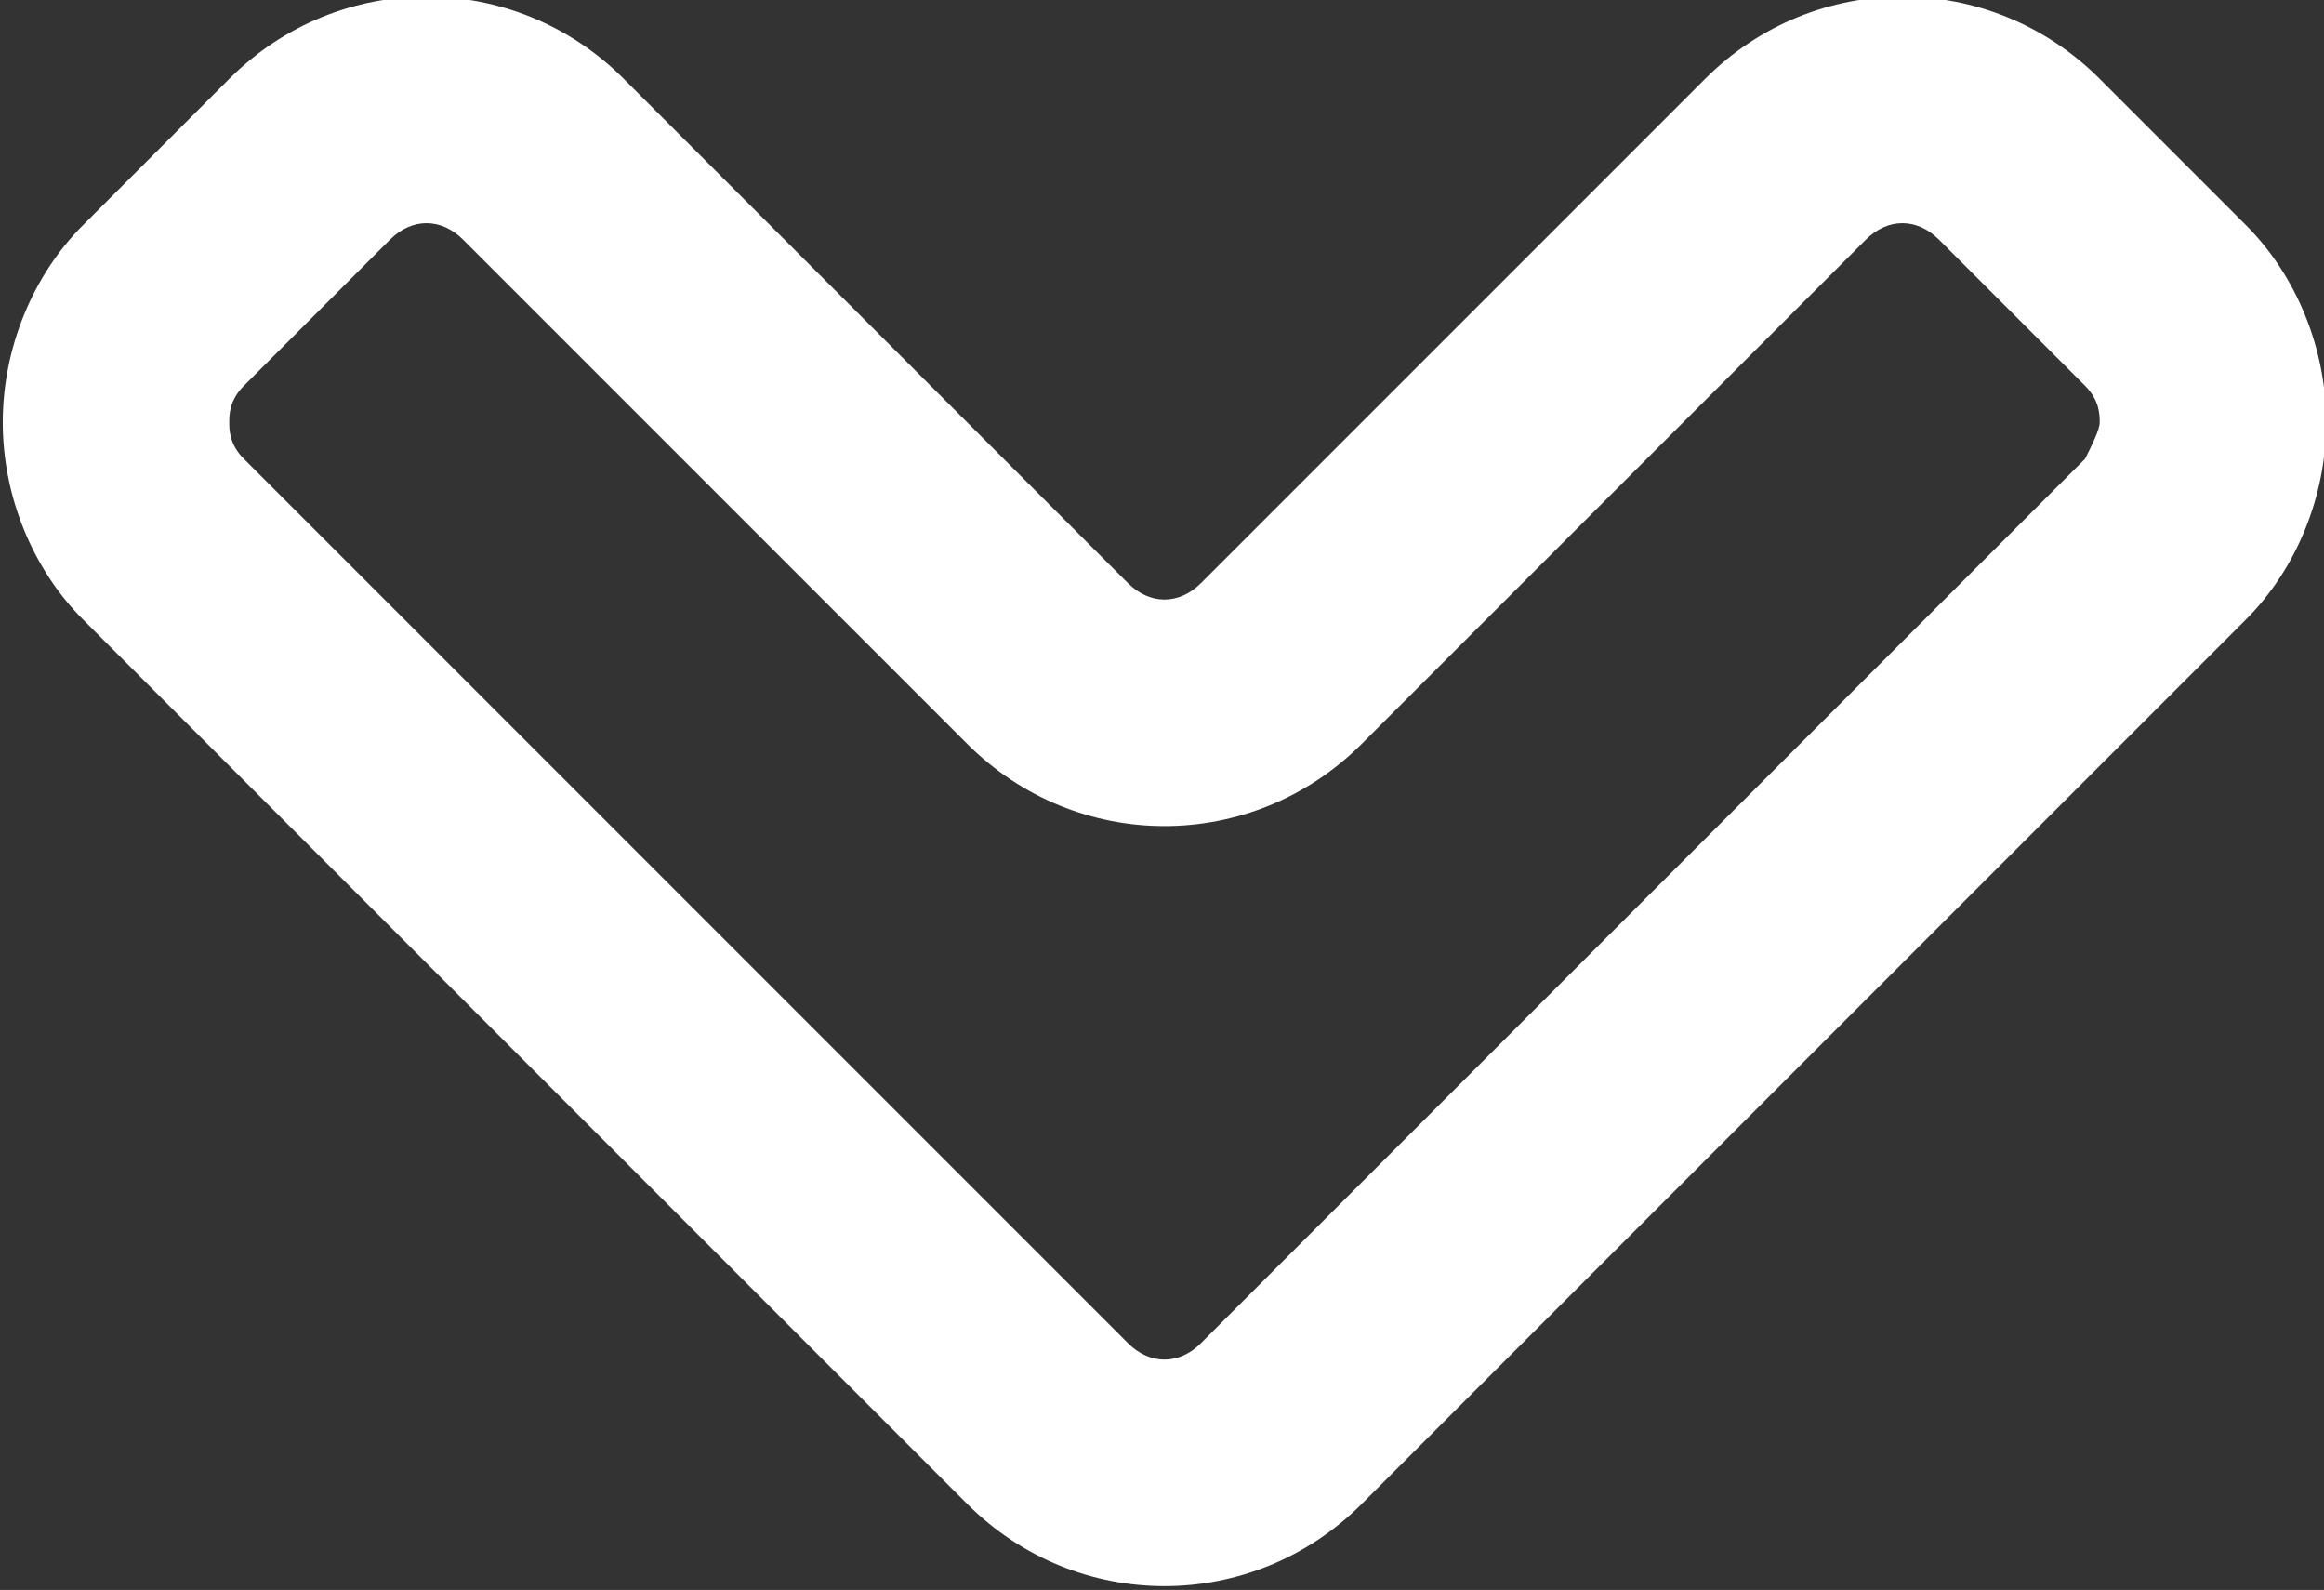 <?xml version="1.0" encoding="utf-8"?>
<!-- Generator: Adobe Illustrator 19.0.0, SVG Export Plug-In . SVG Version: 6.00 Build 0)  -->
<svg version="1.1"
	 id="svg2" xmlns:dc="http://purl.org/dc/elements/1.1/" xmlns:cc="http://creativecommons.org/ns#" xmlns:rdf="http://www.w3.org/1999/02/22-rdf-syntax-ns#" xmlns:svg="http://www.w3.org/2000/svg"
	 xmlns="http://www.w3.org/2000/svg" xmlns:xlink="http://www.w3.org/1999/xlink" x="0px" y="0px" viewBox="-297.7 382.3 42.4 29"
	 style="enable-background:new -297.7 382.3 42.4 29;" xml:space="preserve">
<rect x="-297.7" y="382.3" width="42.4" height="29" fill="#333333" stroke="none"/>
<style type="text/css">
	.st0{clip-path:url(#SVGID_2_);}
	.st1{fill:#fff;}
</style>
<g id="g10" transform="matrix(1.333,0,0,-1.333,0,42.418)">
	<g id="g12">
		<g>
			<defs>
				<rect id="SVGID_1_" x="-228.6" y="-280.3" width="42.4" height="29"/>
			</defs>
			<clipPath id="SVGID_2_">
				<use xlink:href="#SVGID_1_"  style="overflow:visible;"/>
			</clipPath>
			<g id="g14" class="st0">
				<g id="g20" transform="translate(15.907,3.146)">
					<path id="path22" class="st1" d="M-210.5-263.9c0,0.1,0,0.3-0.2,0.5l-2,2c-0.3,0.3-0.7,0.3-1,0l-6.9-6.9
						c-1.5-1.5-3.9-1.5-5.4,0l-6.9,6.9c-0.3,0.3-0.7,0.3-1,0l-2-2c-0.2-0.2-0.2-0.4-0.2-0.5c0-0.1,0-0.3,0.2-0.5l12.1-12.1
						c0.3-0.3,0.7-0.3,1,0l12.1,12.1C-210.6-264.2-210.5-264-210.5-263.9 M-239.2-263.9c0,1,0.4,2,1.1,2.7l2,2
						c1.5,1.5,3.9,1.5,5.4,0l6.9-6.9c0.3-0.3,0.7-0.3,1,0l6.9,6.9c1.5,1.5,3.9,1.5,5.4,0l2-2c0.7-0.7,1.1-1.7,1.1-2.7
						s-0.4-2-1.1-2.7l-12.1-12.1c-1.5-1.5-3.9-1.5-5.4,0l-12.1,12.1C-238.8-265.9-239.2-264.9-239.2-263.9"/>
				</g>
			</g>
		</g>
	</g>
</g>
</svg>
